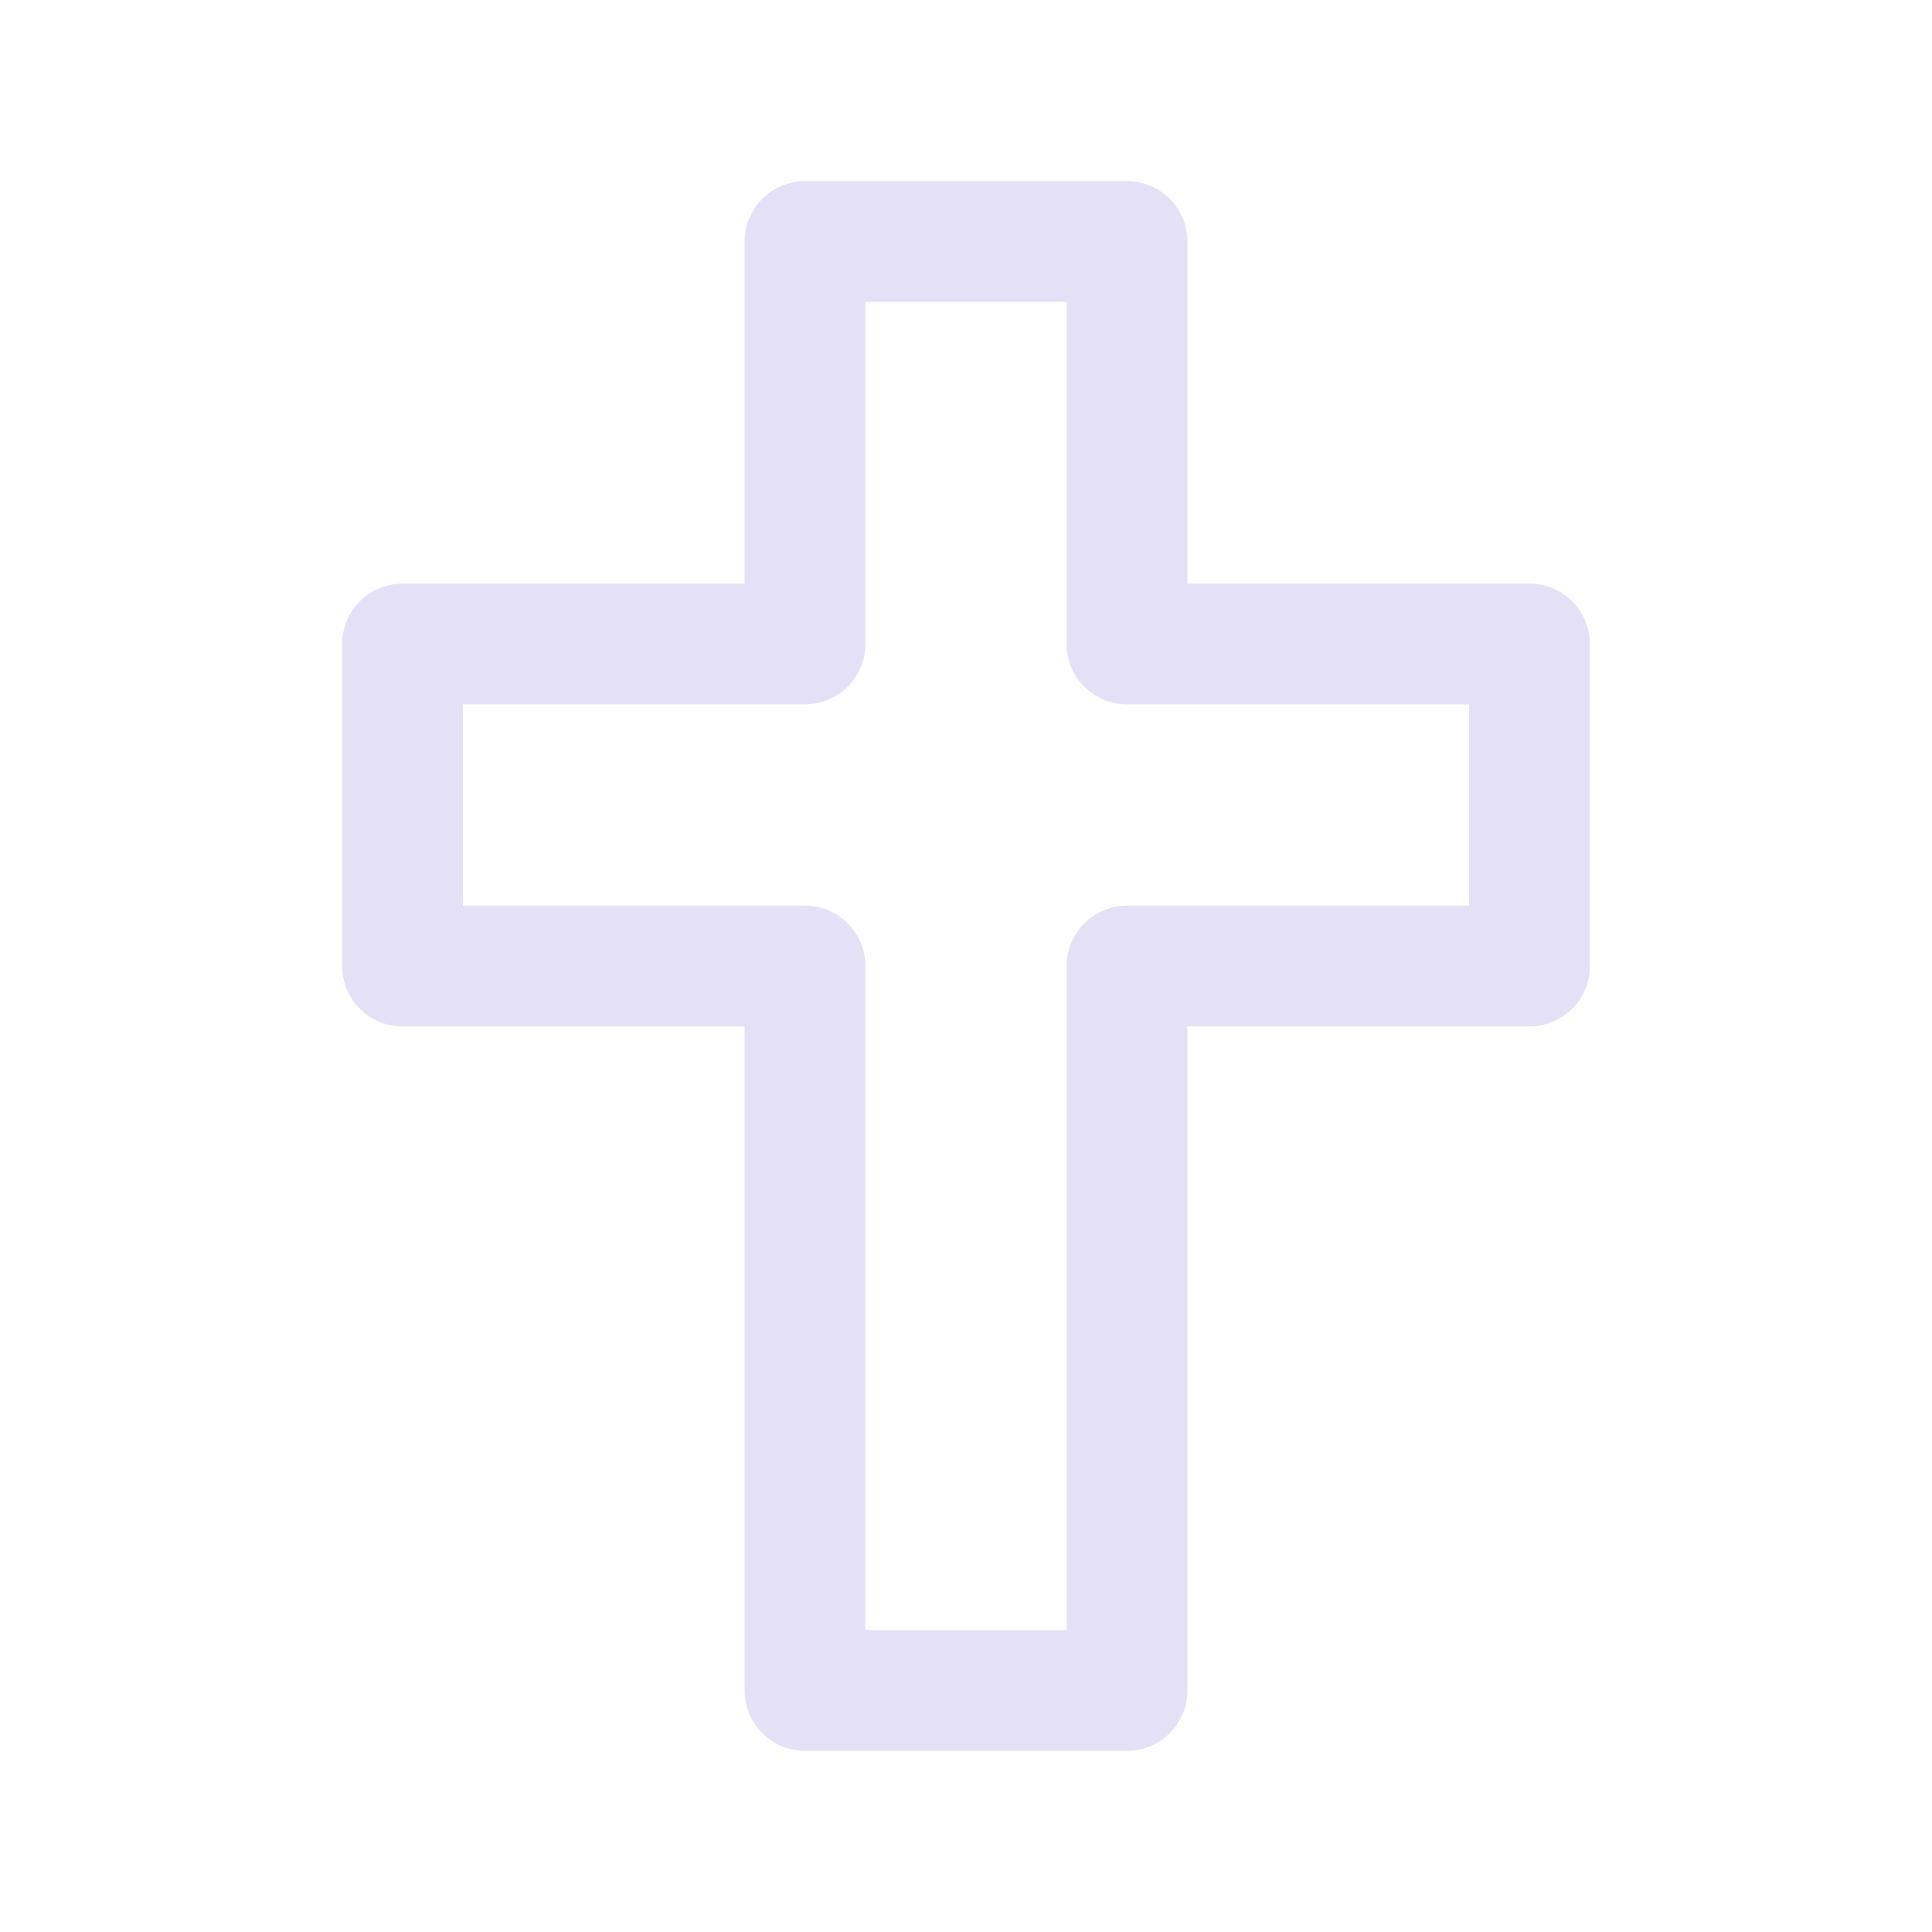 <svg width="24" height="24" viewBox="0 0 24 24" fill="none" xmlns="http://www.w3.org/2000/svg">
<path fill-rule="evenodd" clip-rule="evenodd" d="M10 21H14V12H19V8H14V3H10V8H5V12H10V21Z" stroke="#E1DEF5" stroke-opacity="0.9" stroke-width="1.5" stroke-linecap="round" stroke-linejoin="round"/>
</svg>
